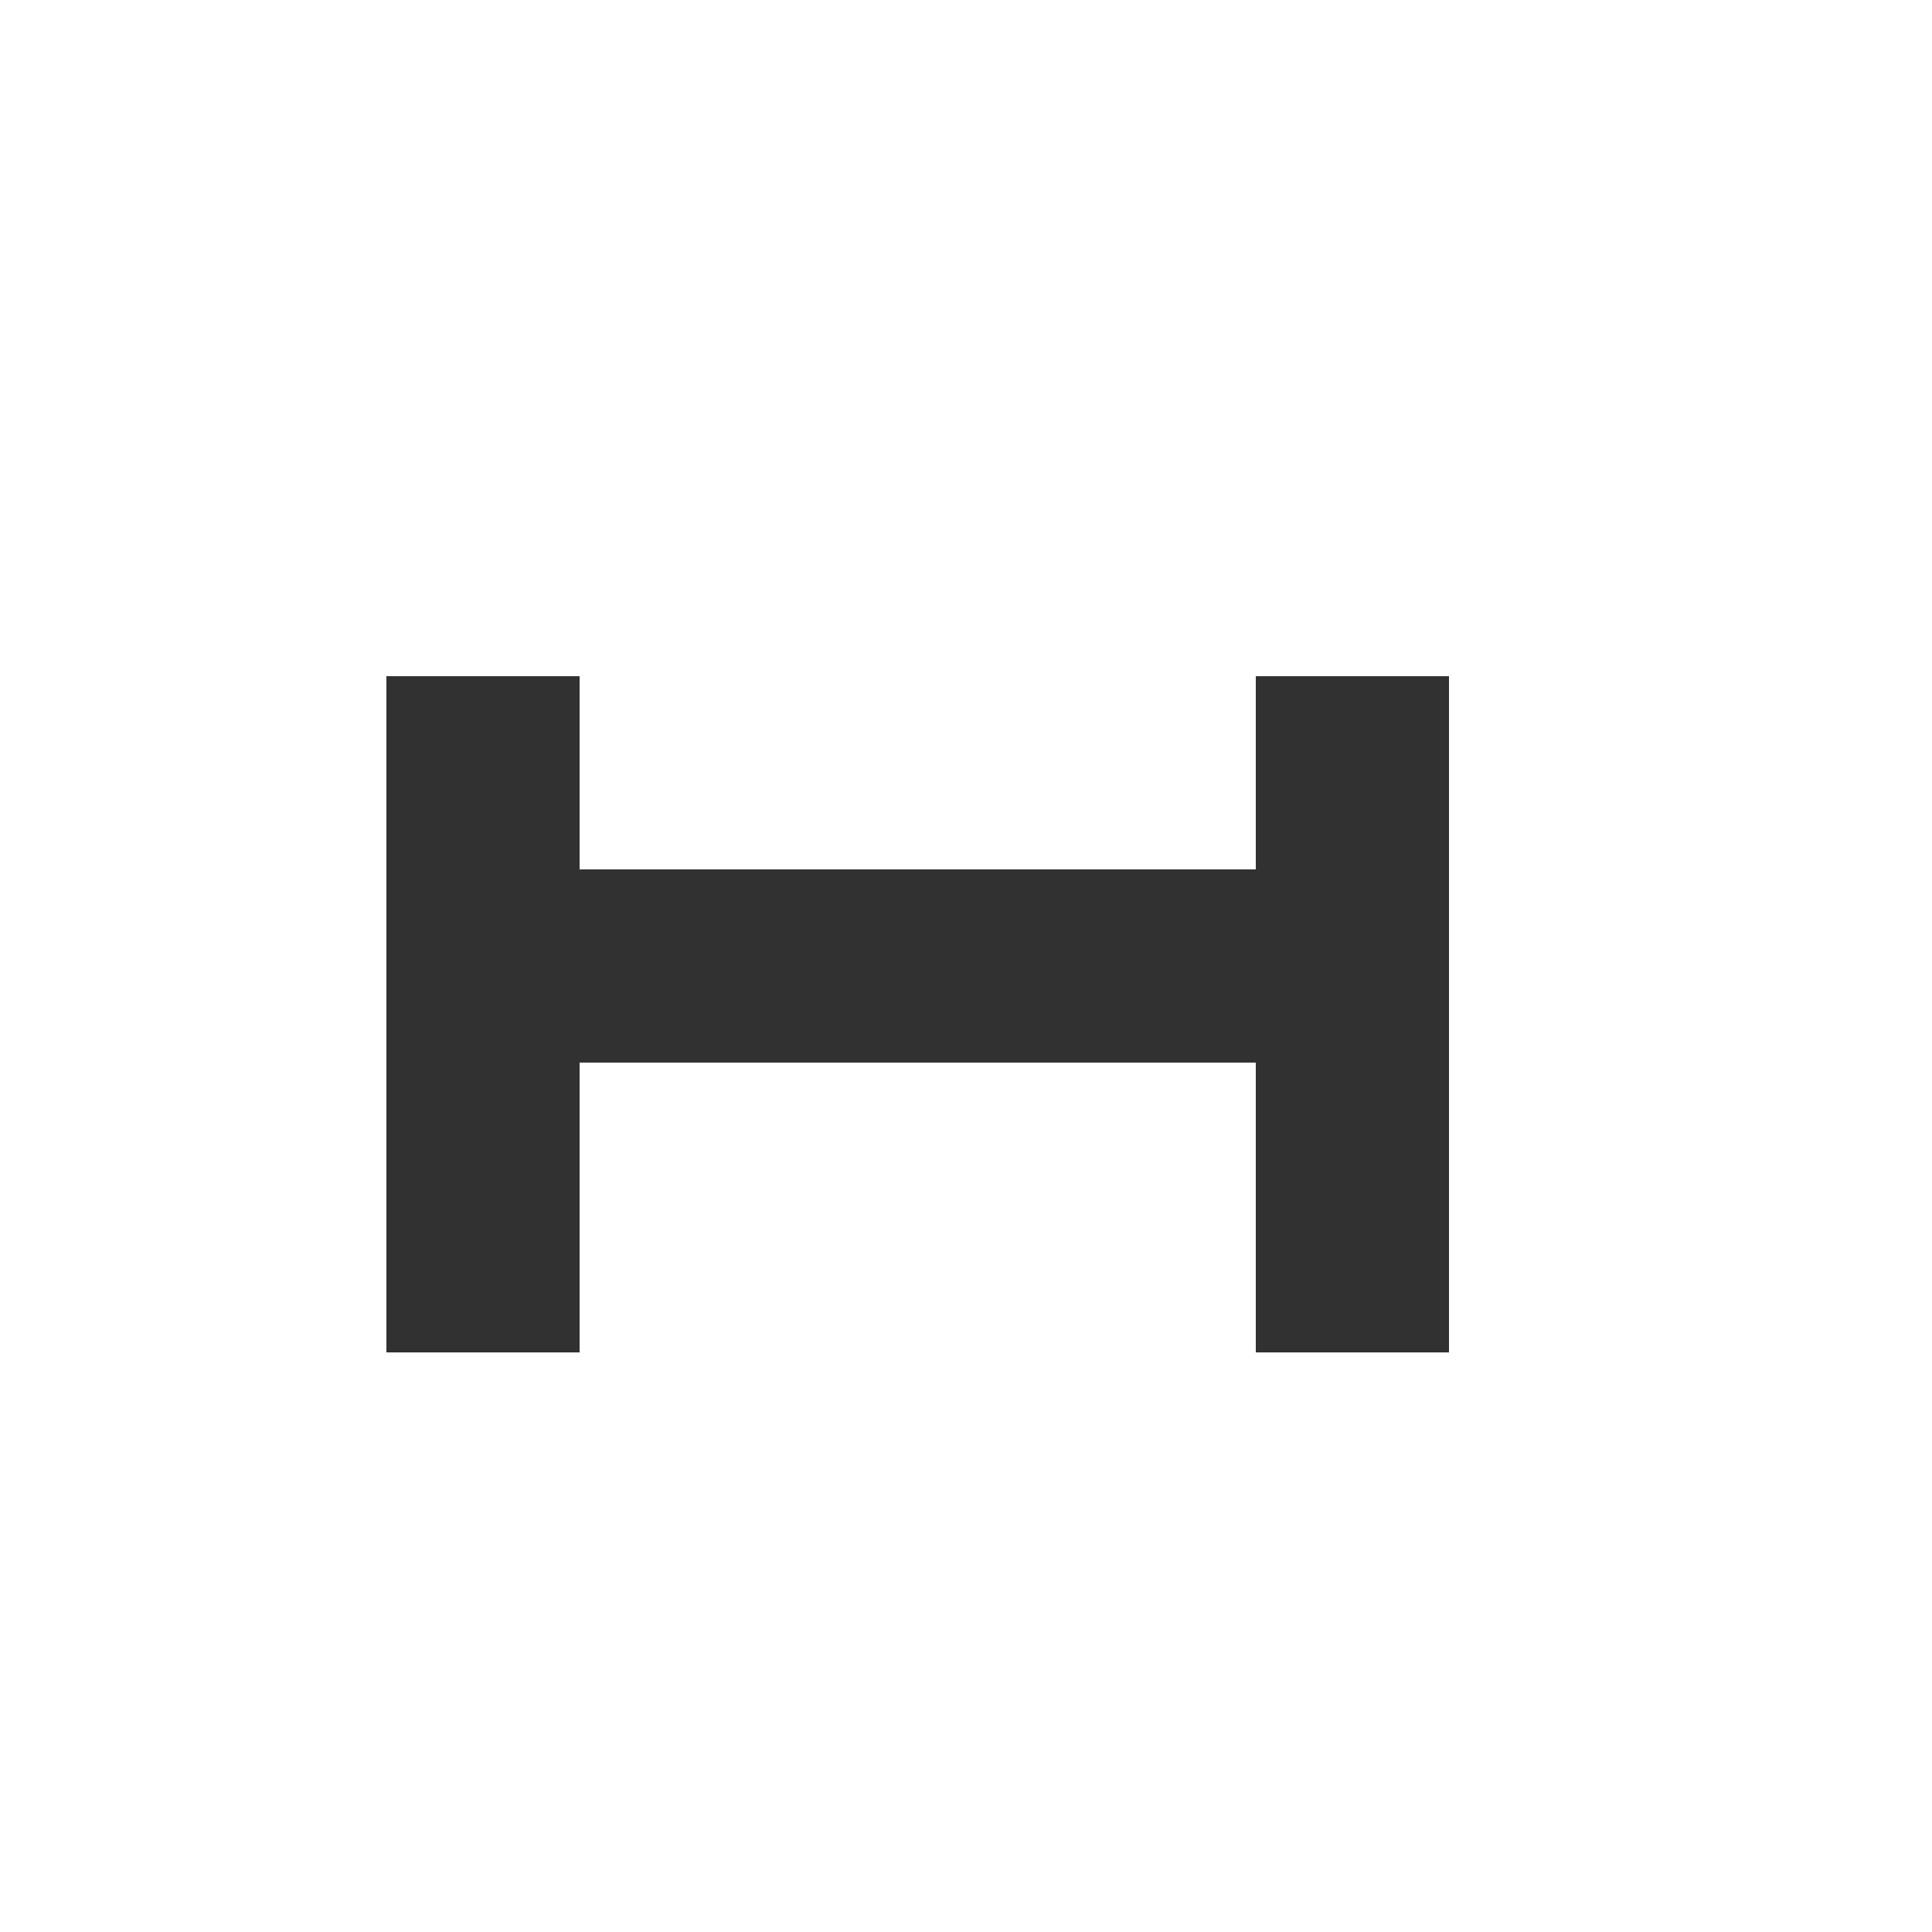 <?xml version="1.0" encoding="UTF-8" standalone="no"?>
<!-- Created with Inkscape (http://www.inkscape.org/) -->
<svg xmlns:rdf="http://www.w3.org/1999/02/22-rdf-syntax-ns#" xmlns="http://www.w3.org/2000/svg" height="580" width="580" version="1.1" xmlns:cc="http://creativecommons.org/ns#" xmlns:dc="http://purl.org/dc/elements/1.1/">
 <title>tor</title>
 <path d="m116 203v203h58v-87h203v87h58v-203h-58v58h-203v-58h-58z" fill-rule="evenodd" fill="#313131"/>
</svg>
